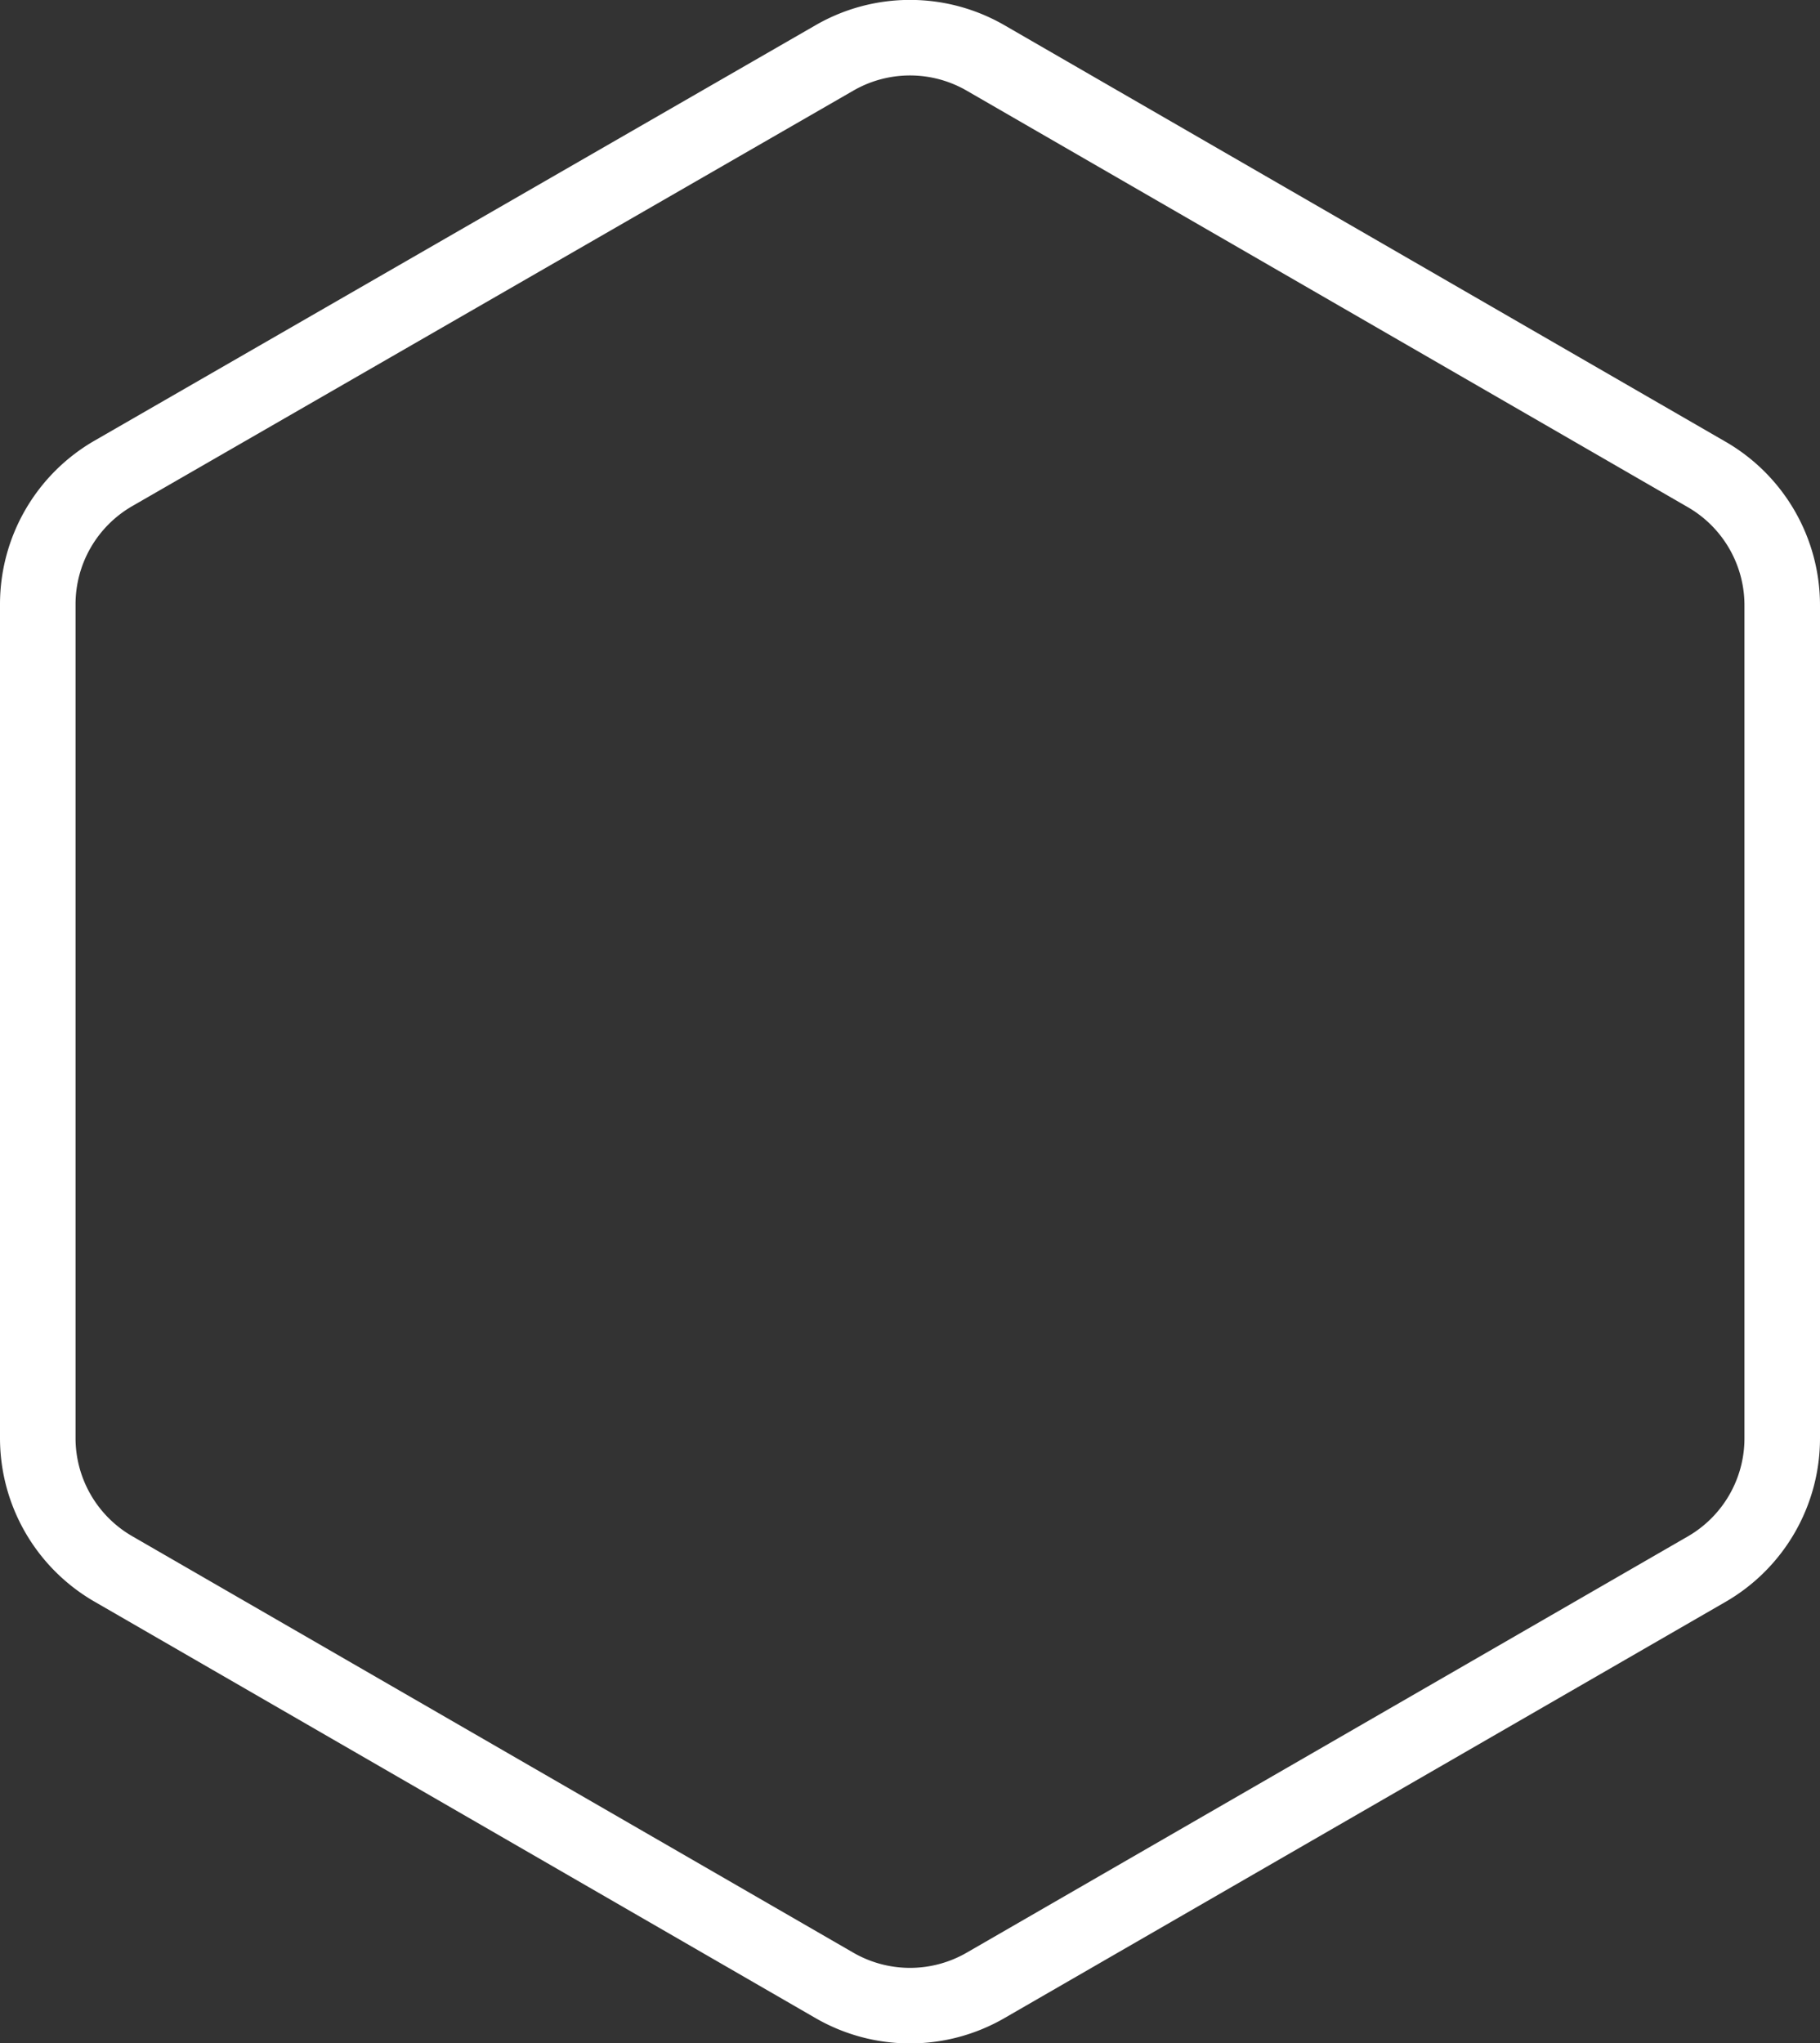 <svg xmlns="http://www.w3.org/2000/svg" viewBox="0 0 72.28 81.14"><rect x="0" y="0" width="72.28" height="81.14" fill="#333333" stroke="none"/><defs><style>.a{fill:none;stroke:#fff;stroke-miterlimit:10;stroke-width:3px;}</style></defs><title>logo</title><path class="a" d="M39.14,2.3L67.78,18.84a6,6,0,0,1,3,5.2V57.11a6,6,0,0,1-3,5.2L39.14,78.84a6,6,0,0,1-6,0L4.5,62.3a6,6,0,0,1-3-5.2V24a6,6,0,0,1,3-5.2L33.14,2.3A6,6,0,0,1,39.14,2.3Z"/></svg>